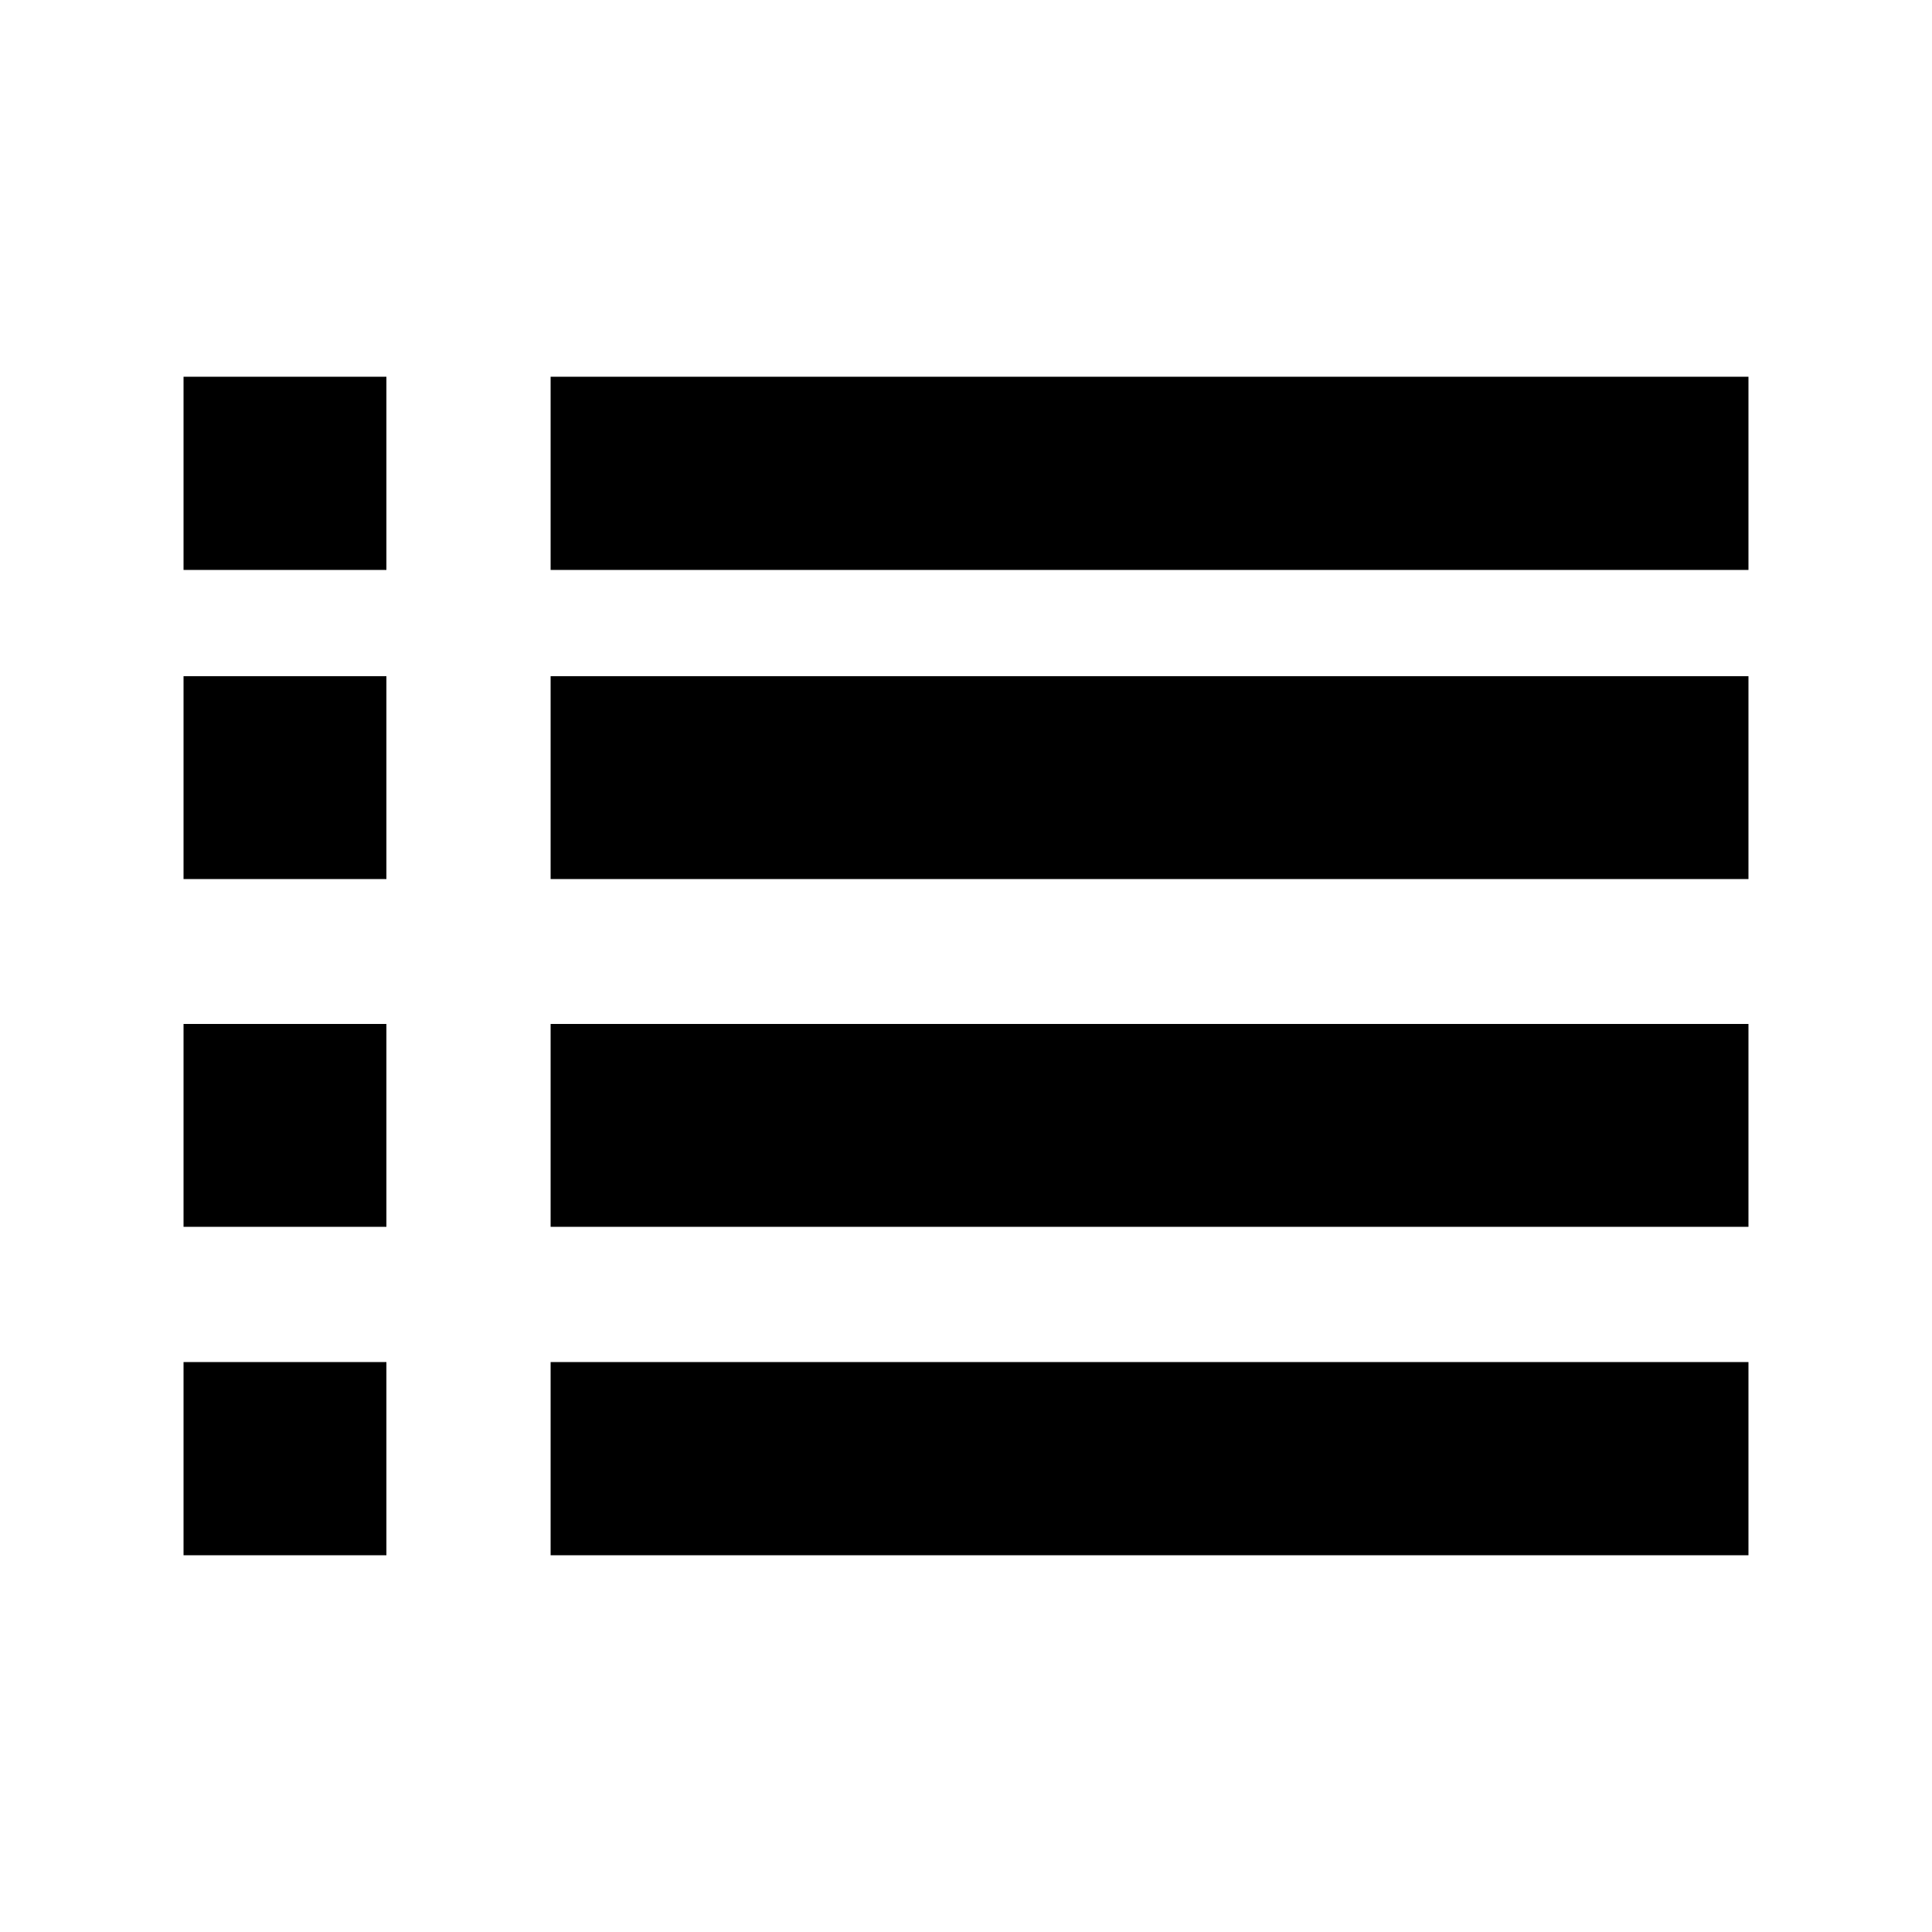 <?xml version="1.0" standalone="no"?>
<!DOCTYPE svg PUBLIC "-//W3C//DTD SVG 20010904//EN"
 "http://www.w3.org/TR/2001/REC-SVG-20010904/DTD/svg10.dtd">
<svg version="1.0" xmlns="http://www.w3.org/2000/svg"
 width="18px" height="18px" viewBox="0 0 200 164"
 preserveAspectRatio="xMidYMid meet">

<g transform="translate(0,164) scale(0.1,-0.1)"
fill="#000000" stroke="none">
<path d="M190 1330 l0 -100 105 0 105 0 0 100 0 100 -105 0 -105 0 0 -100z"/>
<path d="M570 1330 l0 -100 620 0 620 0 0 100 0 100 -620 0 -620 0 0 -100z"/>
<path d="M190 1015 l0 -105 105 0 105 0 0 105 0 105 -105 0 -105 0 0 -105z"/>
<path d="M570 1015 l0 -105 620 0 620 0 0 105 0 105 -620 0 -620 0 0 -105z"/>
<path d="M190 655 l0 -105 105 0 105 0 0 105 0 105 -105 0 -105 0 0 -105z"/>
<path d="M570 655 l0 -105 620 0 620 0 0 105 0 105 -620 0 -620 0 0 -105z"/>
<path d="M190 310 l0 -100 105 0 105 0 0 100 0 100 -105 0 -105 0 0 -100z"/>
<path d="M570 310 l0 -100 620 0 620 0 0 100 0 100 -620 0 -620 0 0 -100z"/>
</g>
</svg>
